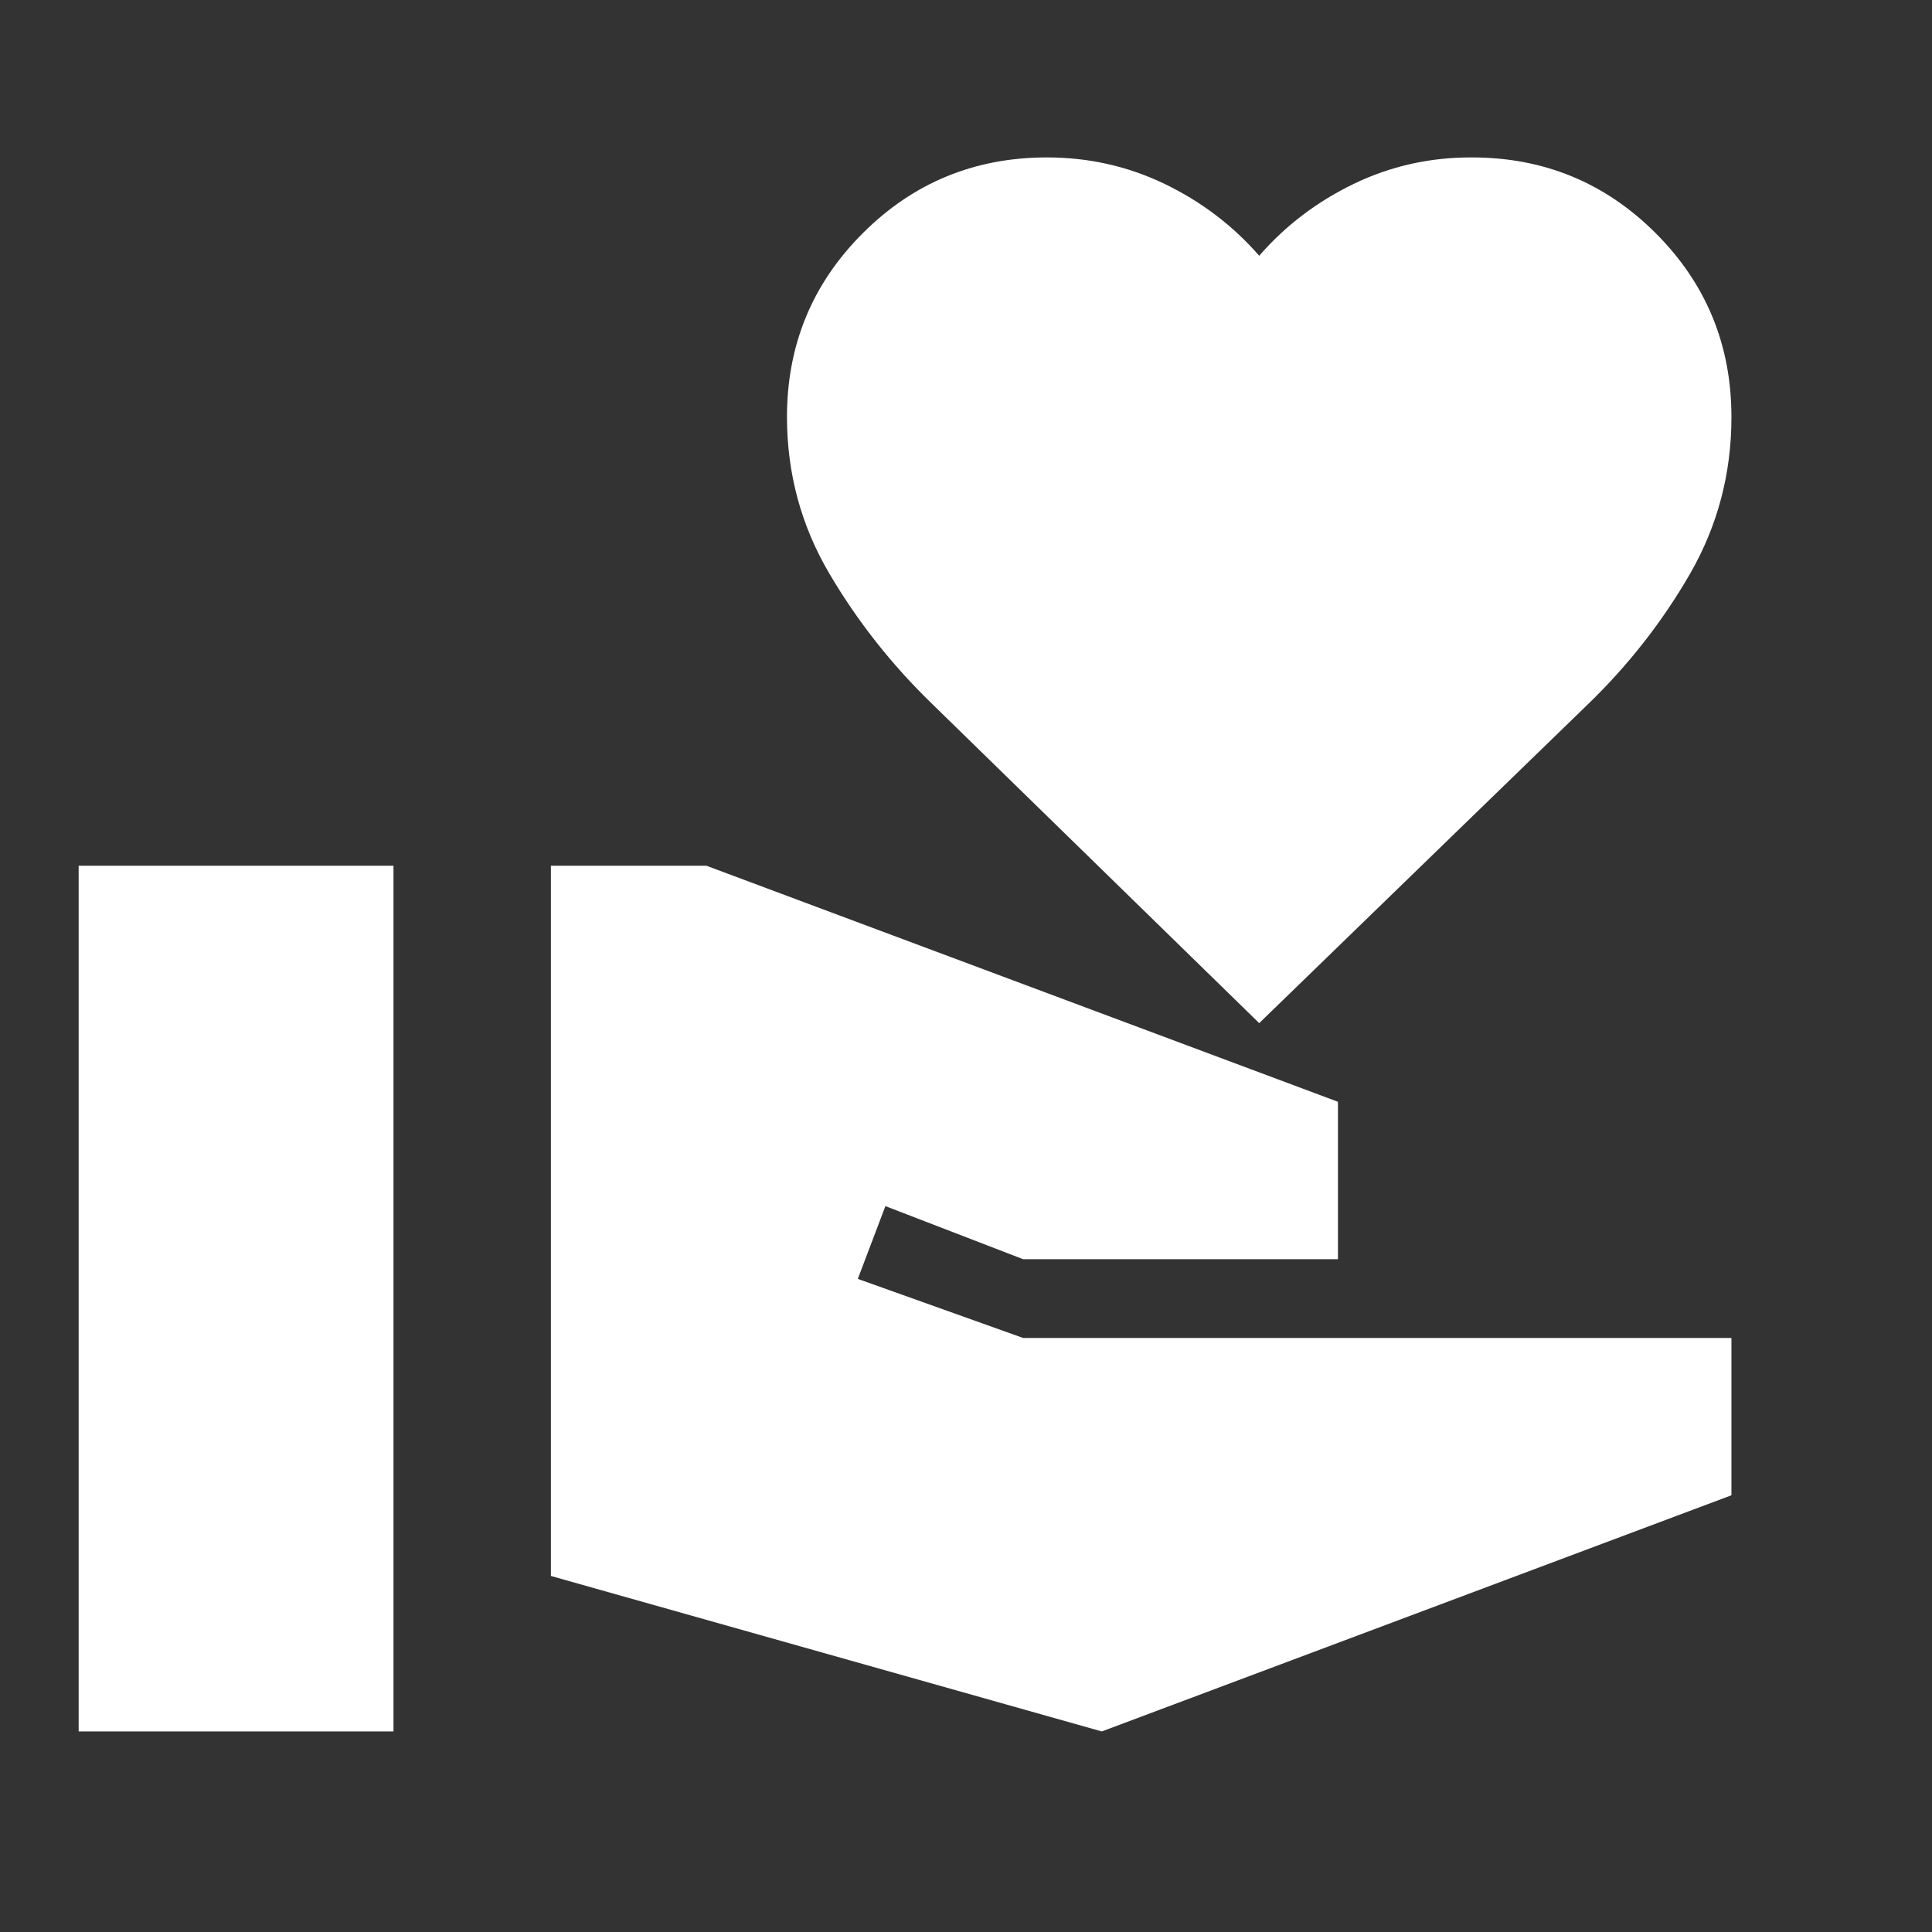 <svg width="21" height="21" viewBox="0 0 21 21" fill="none" xmlns="http://www.w3.org/2000/svg">
<rect x="0" y="0" width="21" height="21" fill="#333333" stroke="none"/>
<g id="material-symbols:volunteer-activism-sharp">
<path id="Vector" d="M0.855 18.82H4.277V9.41H0.855V18.82ZM11.976 18.82L18.82 16.253V14.543H11.121L9.324 13.901L9.624 13.11L11.121 13.687H14.543V11.976L7.678 9.41H5.988V17.13L11.976 18.82ZM13.687 11.121L10.137 7.656C9.695 7.229 9.321 6.755 9.015 6.235C8.708 5.714 8.555 5.148 8.554 4.534C8.554 3.75 8.829 3.083 9.378 2.535C9.927 1.986 10.594 1.712 11.377 1.711C11.834 1.711 12.261 1.807 12.661 2C13.06 2.193 13.402 2.453 13.687 2.78C13.972 2.452 14.315 2.192 14.714 1.999C15.113 1.806 15.541 1.71 15.997 1.711C16.781 1.711 17.448 1.986 17.997 2.535C18.546 3.084 18.82 3.75 18.82 4.534C18.82 5.147 18.67 5.714 18.371 6.235C18.071 6.755 17.701 7.229 17.259 7.656L13.687 11.121Z" fill="white"/>
</g>
</svg>
